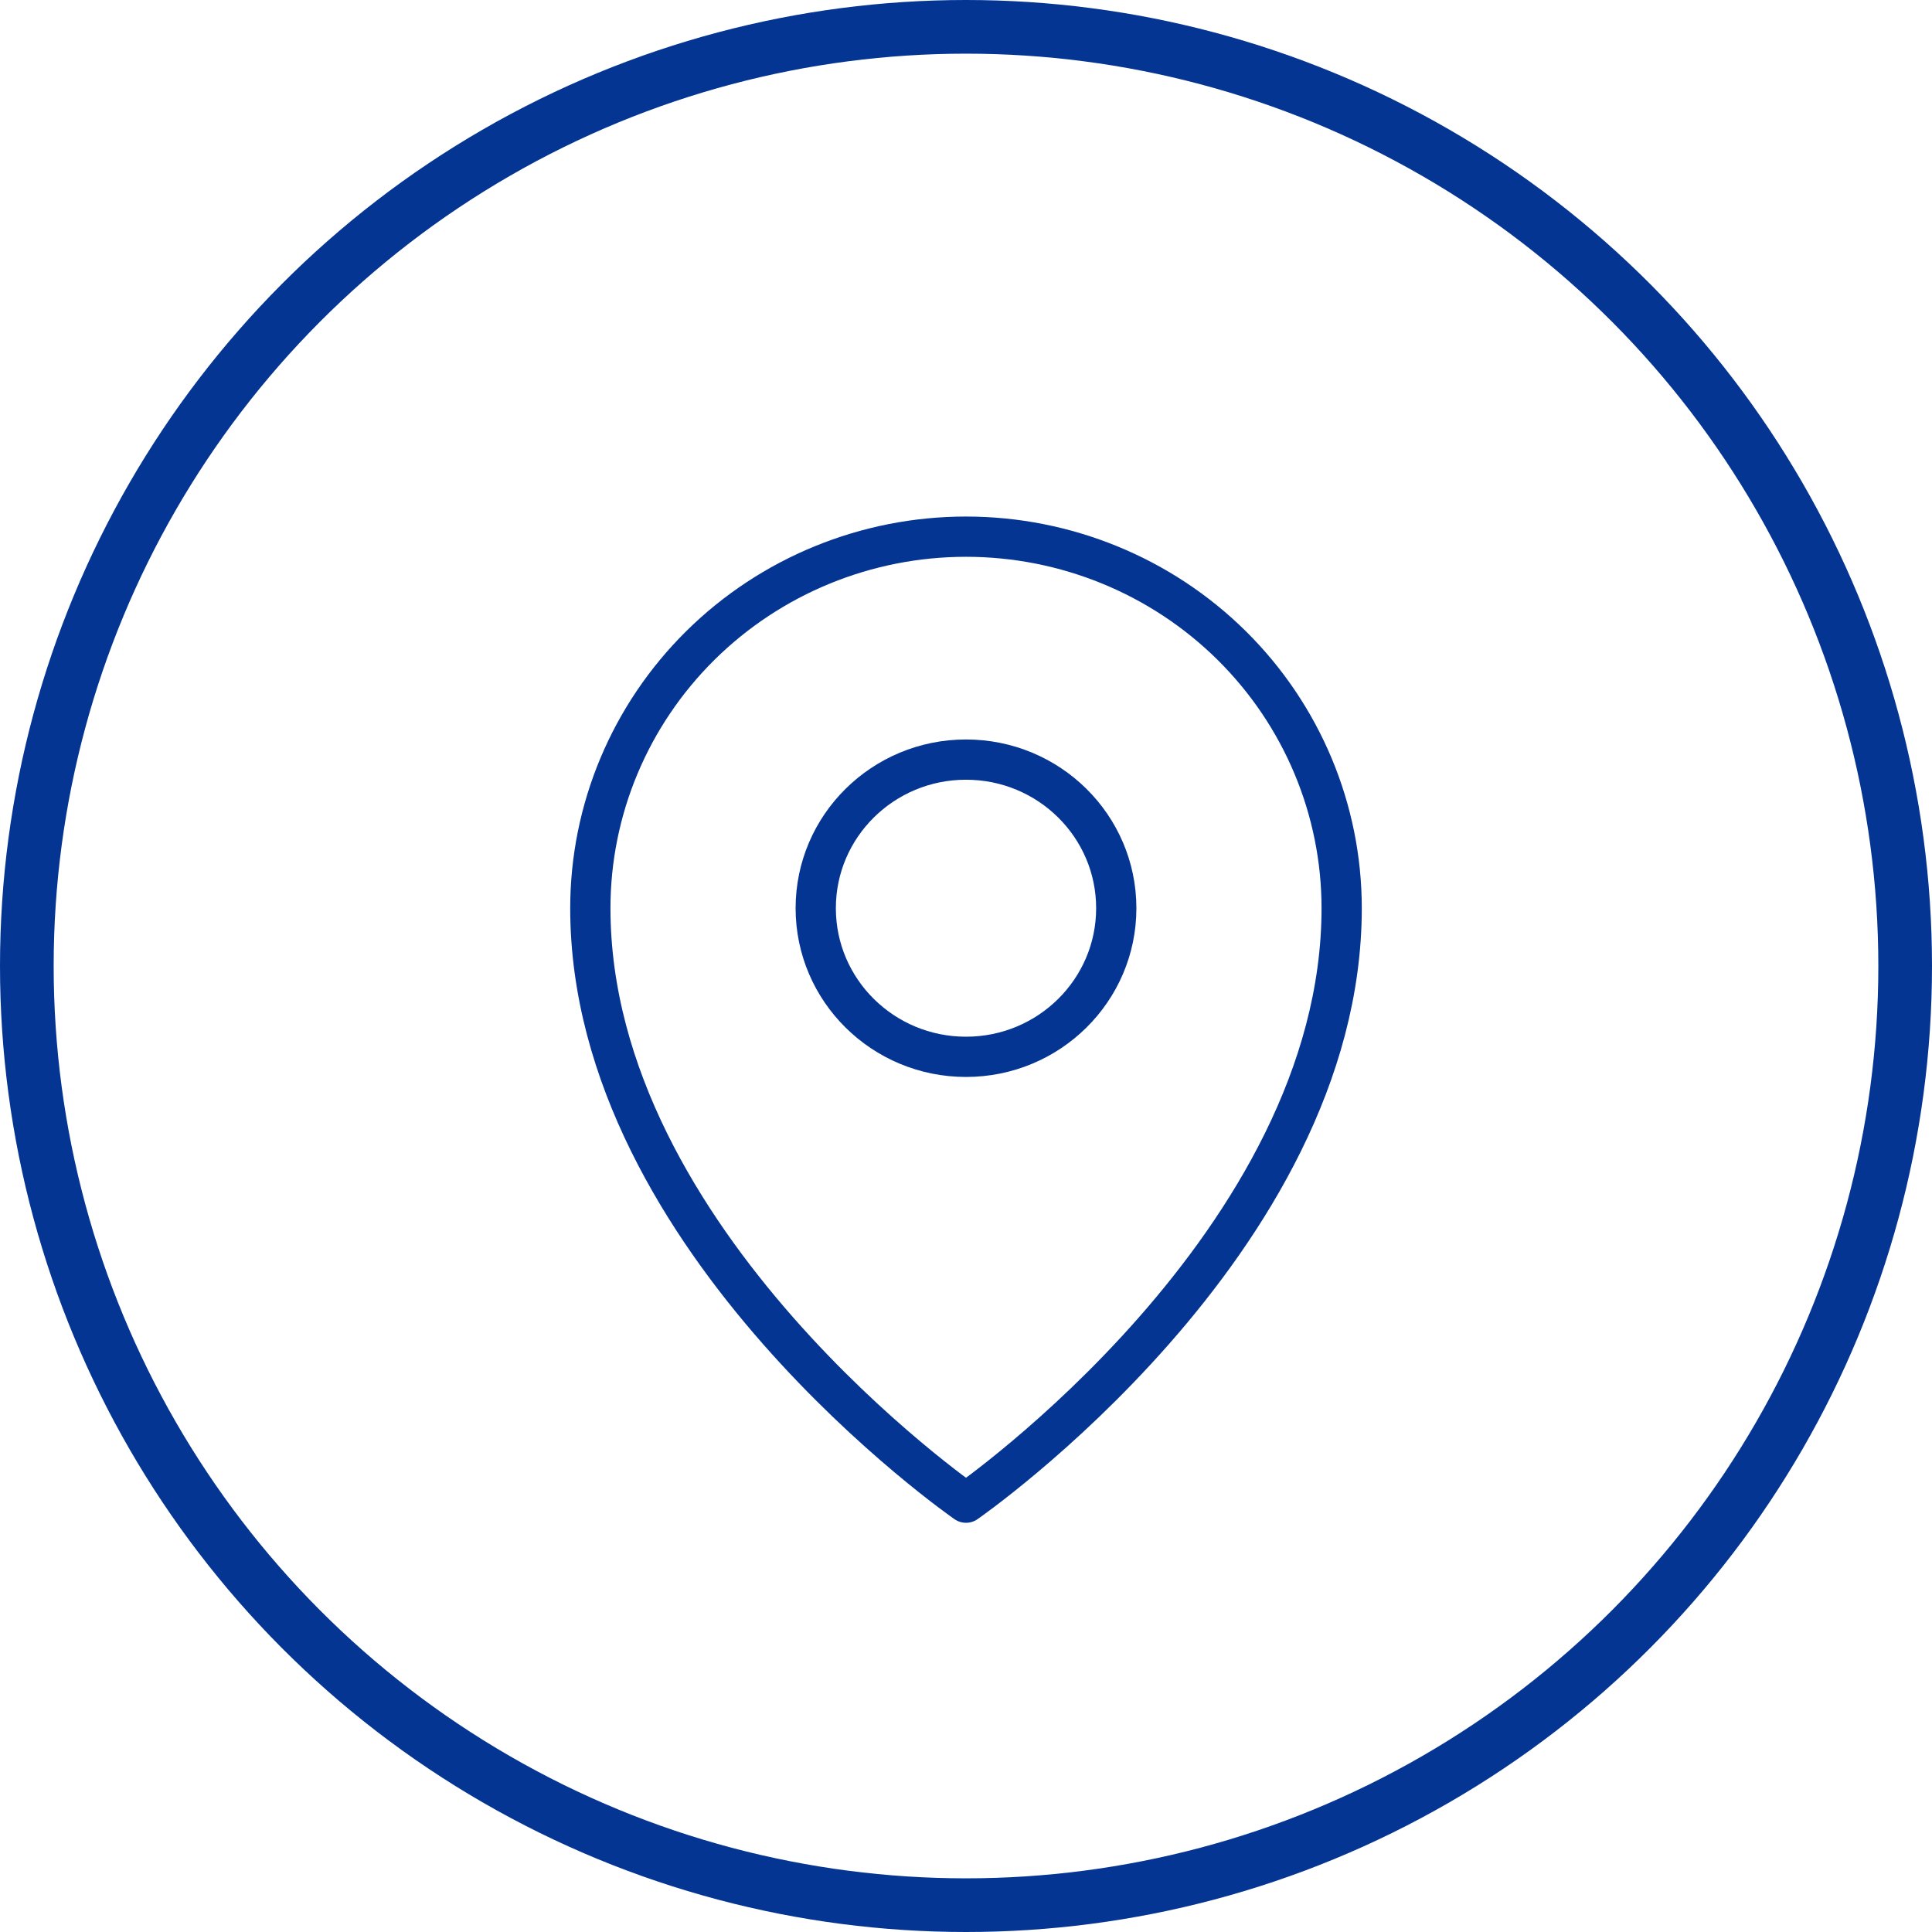 <svg width="72" height="72" viewBox="0 0 72 72" fill="none" xmlns="http://www.w3.org/2000/svg">
<path d="M36 39.385C39.093 39.385 41.6 36.905 41.6 33.846C41.6 30.787 39.093 28.308 36 28.308C32.907 28.308 30.4 30.787 30.4 33.846C30.4 36.905 32.907 39.385 36 39.385Z" stroke="#043593" stroke-width="1.5" stroke-linecap="round" stroke-linejoin="round"/>
<path d="M50 33.846C50 46.308 36 56 36 56C36 56 22 46.308 22 33.846C22 30.174 23.475 26.652 26.101 24.055C28.726 21.459 32.287 20 36 20C39.713 20 43.274 21.459 45.9 24.055C48.525 26.652 50 30.174 50 33.846Z" stroke="#043593" stroke-width="1.5" stroke-linecap="round" stroke-linejoin="round"/>
<circle cx="36" cy="36" r="35" stroke="#043593" stroke-width="2"/>
</svg>
